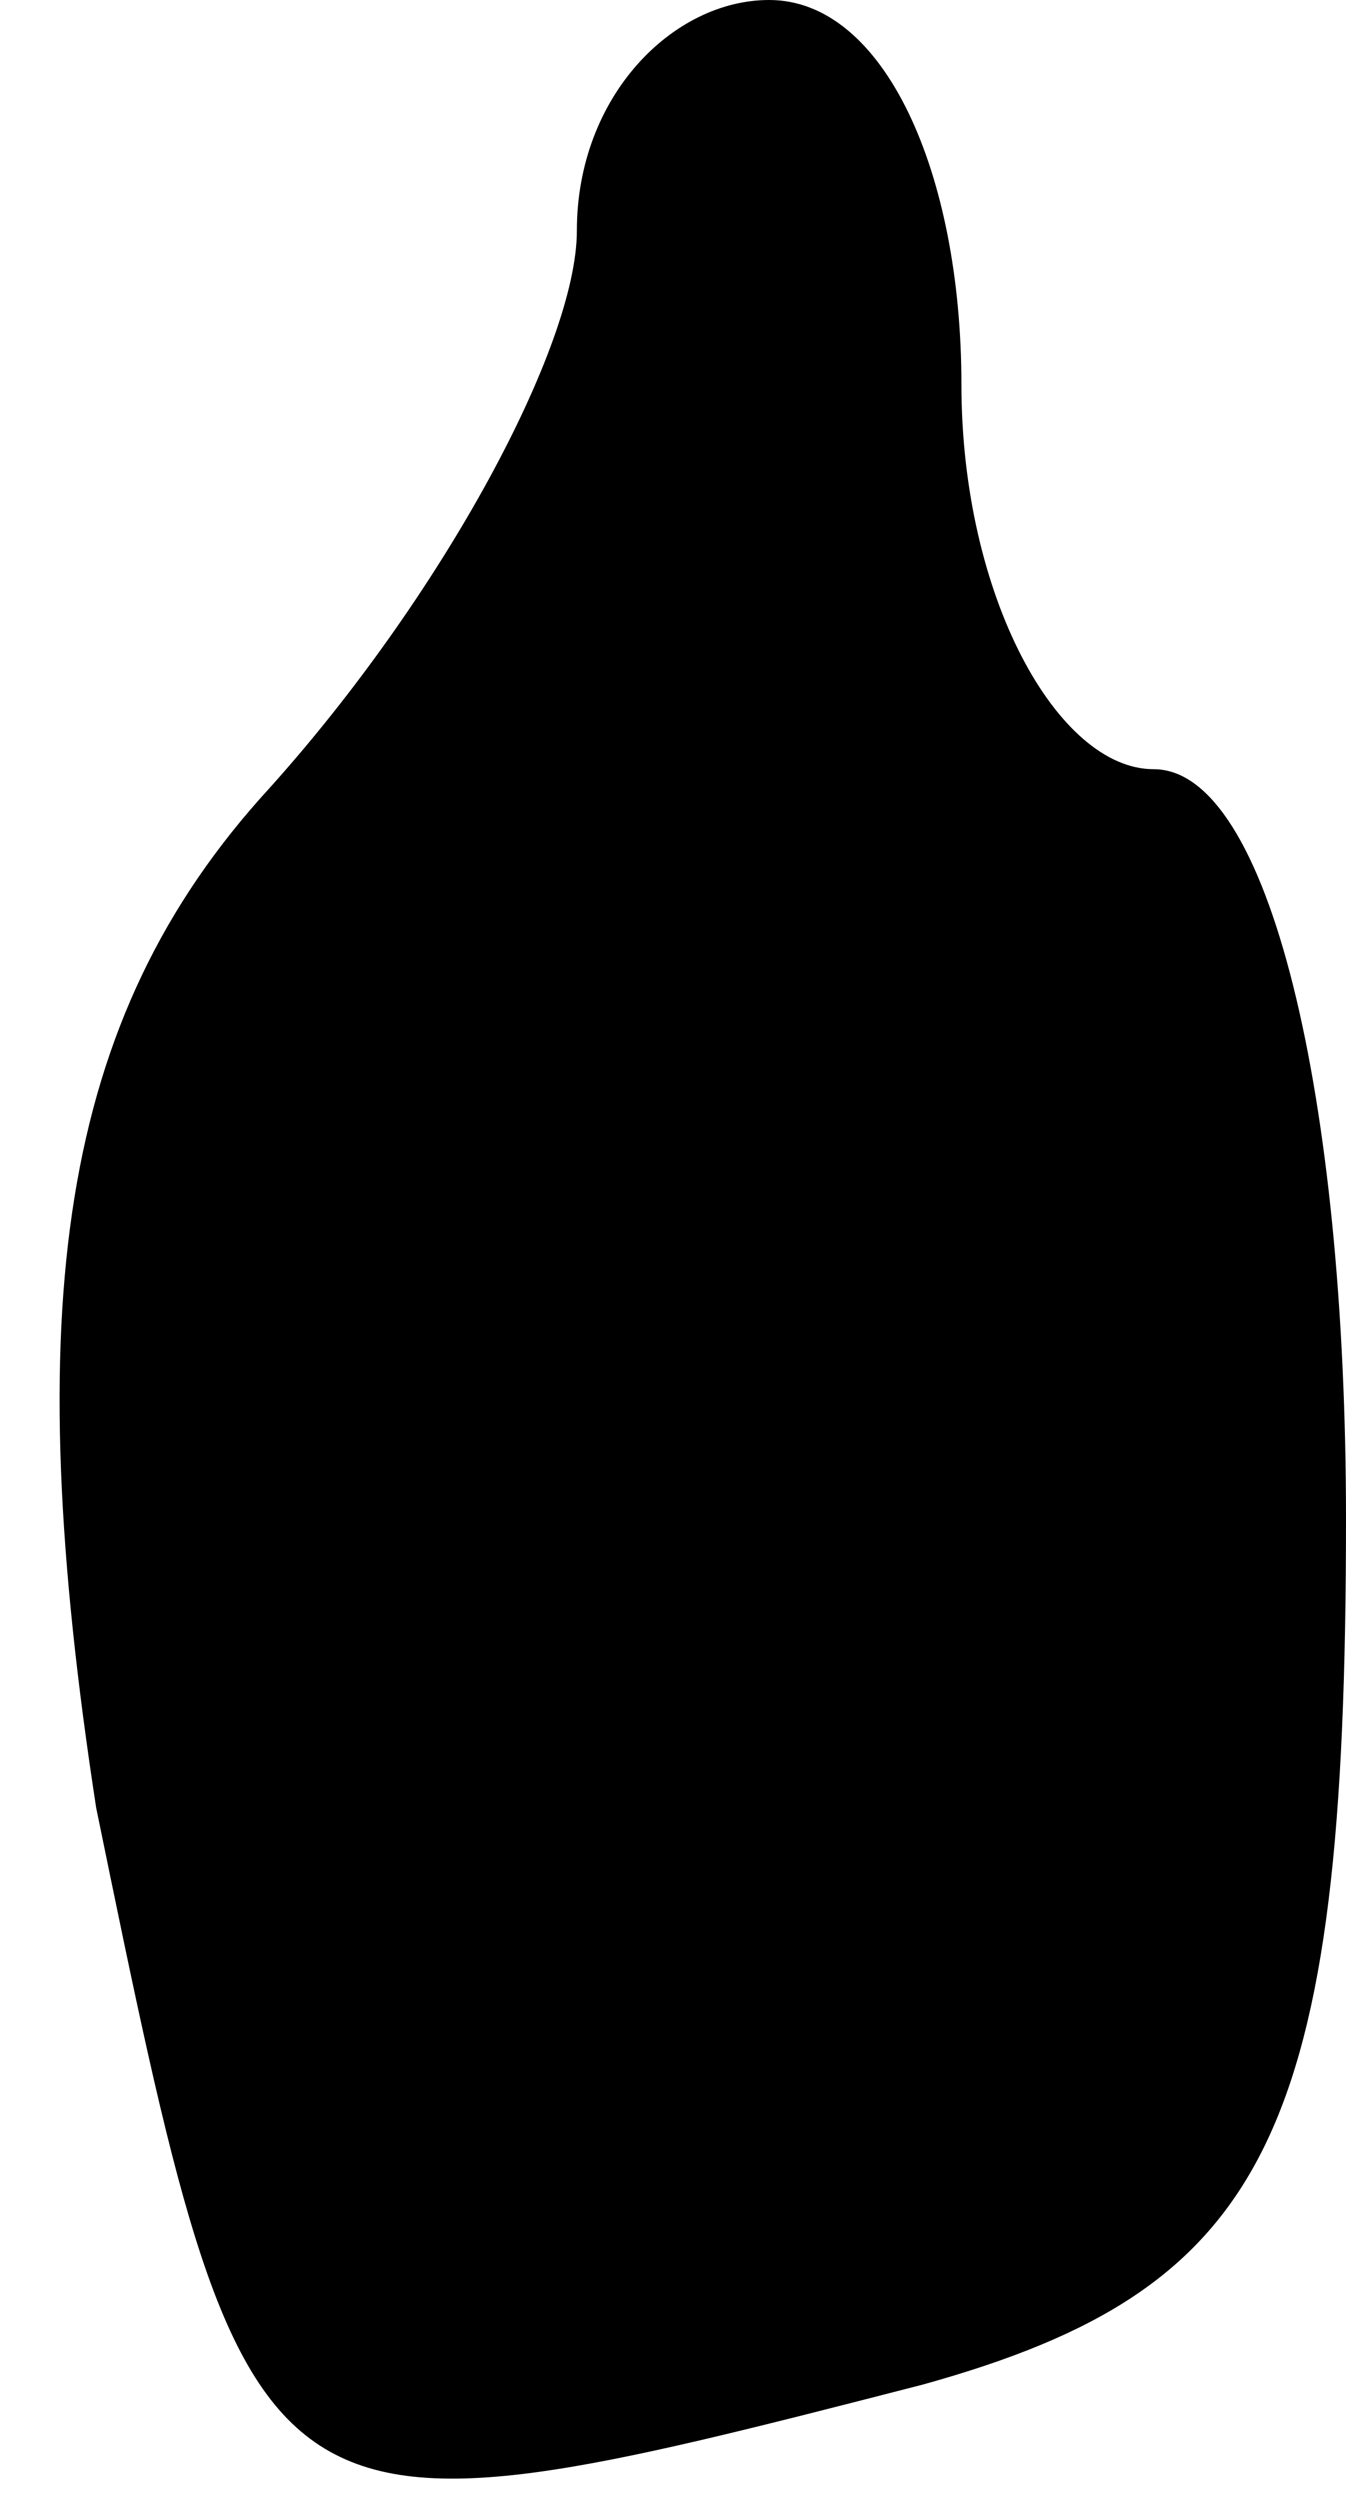 <?xml version="1.0" standalone="no"?>
<!DOCTYPE svg PUBLIC "-//W3C//DTD SVG 20010904//EN"
 "http://www.w3.org/TR/2001/REC-SVG-20010904/DTD/svg10.dtd">
<svg version="1.0" xmlns="http://www.w3.org/2000/svg"
 width="7pt" height="13pt" viewBox="0 0 7 13"
 preserveAspectRatio="xMidYMid meet">
<g transform="translate(0,13) scale(0.1,-0.1)"
fill="#000000" stroke="none">
<path fill="#000000" stroke="none" d="M30 118 c0 -6 -7 -19 -16 -29 -11 -12
-13 -27 -9 -53 8 -39 8 -39 43 -30 18 5 22 13 22 45 0 22 -4 39 -10 39 -5 0
-10 9 -10 20 0 11 -4 20 -10 20 -5 0 -10 -5 -10 -12z"/>
</g>
</svg>
